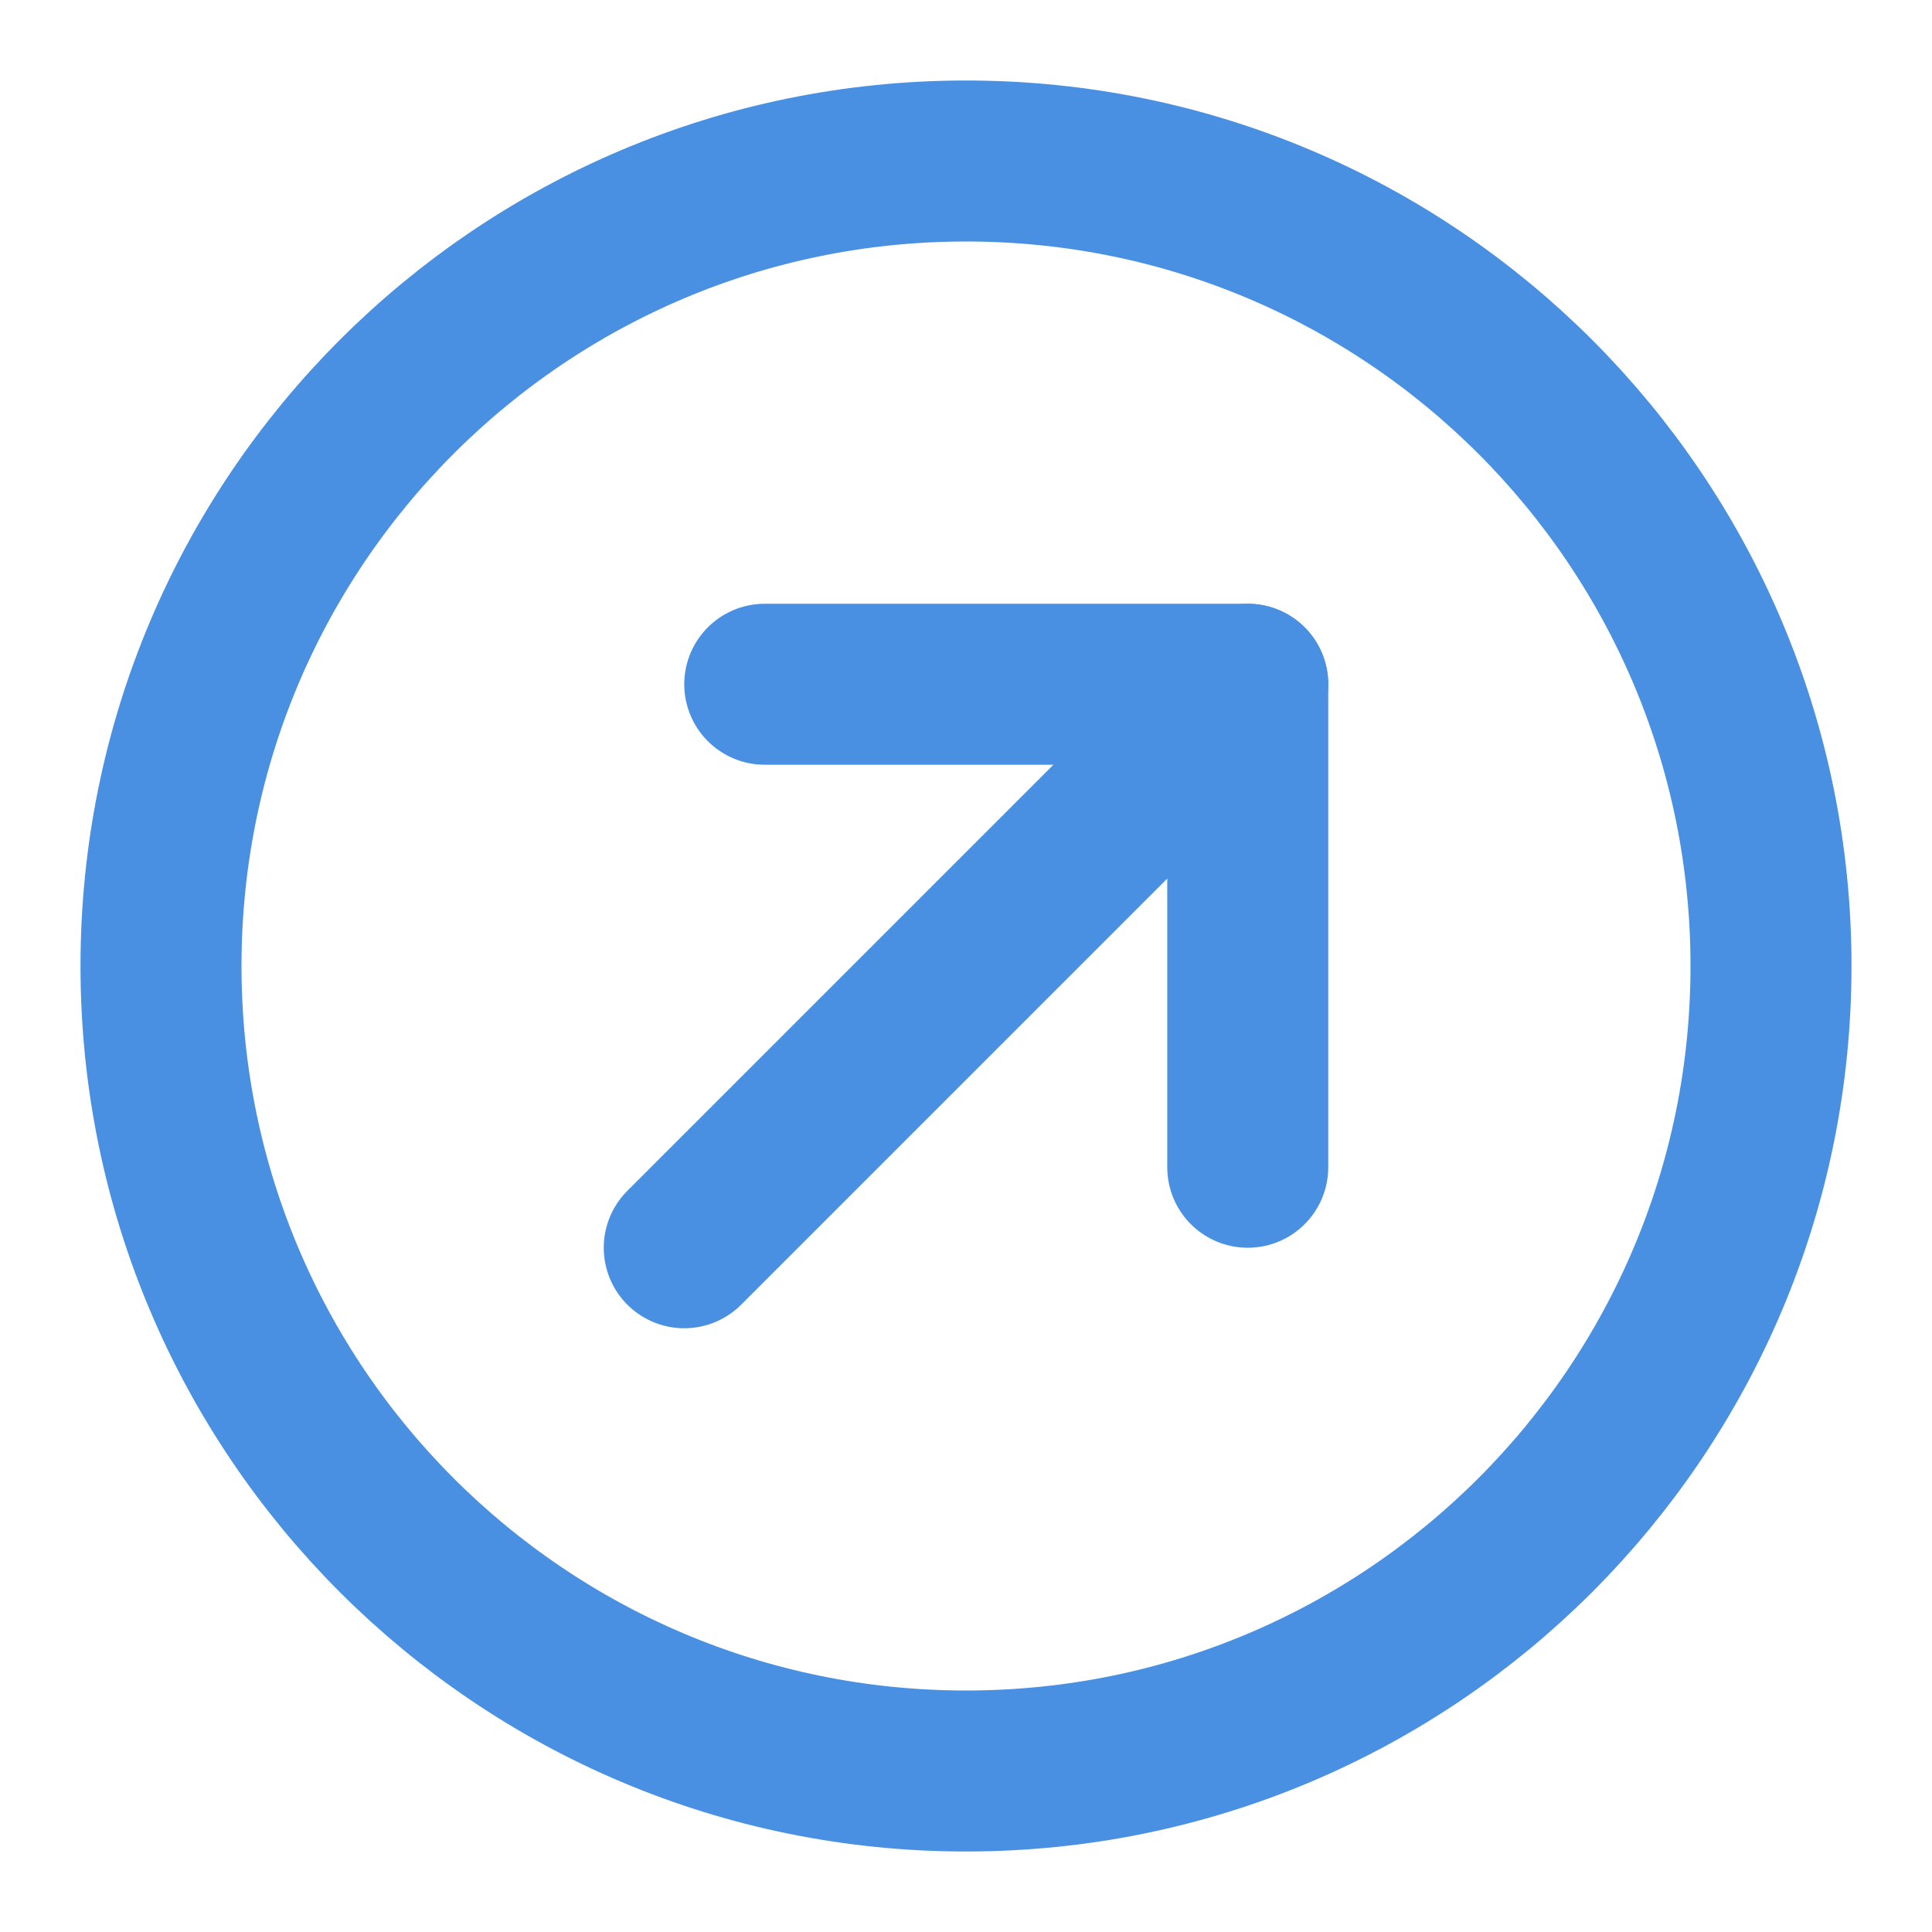 <?xml version="1.0" encoding="UTF-8"?><svg width="21" height="21" viewBox="0 0 48 48" fill="none" xmlns="http://www.w3.org/2000/svg"><path d="M24 44C35.046 44 44 35.046 44 24C44 12.954 35.046 4 24 4C12.954 4 4 12.954 4 24C4 35.046 12.954 44 24 44Z" fill="none" stroke="#4a90e2" stroke-width="4" stroke-linejoin="round"/><path d="M31 17L17 31" stroke="#4a90e2" stroke-width="4" stroke-linecap="round" stroke-linejoin="round"/><path d="M19 17H31V29" stroke="#4a90e2" stroke-width="4" stroke-linecap="round" stroke-linejoin="round"/></svg>